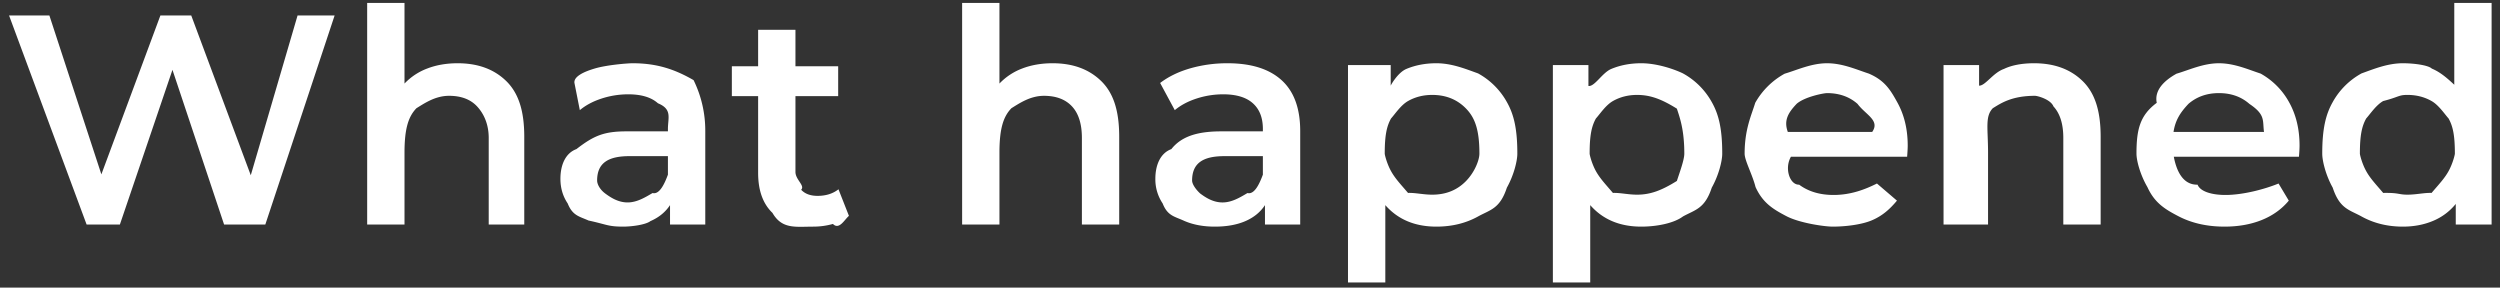 <svg xmlns="http://www.w3.org/2000/svg" width="226" height="26">
        <rect width="100%" height="100%" fill="#333333" stroke="none"/>
        <path
          fillRule="evenodd"
          fill="#FFF"
          d="M222 20.298v-1.863a5.205 5.205 0 0 1-2.064 1.538c-.82.343-1.725.514-2.715.514-1.385 0-2.632-.306-3.739-.919-1.107-.611-1.976-.688-2.605-2.605-.63-1.124-.946-2.416-.946-3.073 0-2.259.316-3.546.946-4.662a6.619 6.619 0 0 1 2.605-2.592c1.107-.396 2.354-.918 3.739-.918.954 0 2.279.162 2.62.486.792.324 1.466.936 2.026 1.458V.264h3.374v20.034H222zm-.647-9.585c-.377-.423-.892-1.211-1.539-1.579-.647-.369-1.377-.554-2.187-.554-.809 0-.747.185-2.187.554-.647.368-1.161 1.156-1.539 1.579-.379.685-.568 1.476-.568 3.177 0 .099.189.891.568 1.575.378.684.892 1.211 1.539 1.975 1.44-.026 1.378.158 2.187.158.81 0 1.54-.184 2.187-.158.647-.764 1.162-1.291 1.539-1.975.378-.684.567-1.476.567-1.575 0-1.701-.189-2.492-.567-3.177zm-24.841 3.456c.199 1.062.716 2.561 2.148 2.525.243.621 1.281.931 2.524.931 1.584 0 3.546-.522 4.796-1.035l.927 1.548c-.647.774-1.466 1.359-2.456 1.755-.99.396-2.105.594-3.349.594-1.584 0-2.978-.315-4.183-.945-1.207-.63-2.138-1.192-2.796-2.633-.656-1.124-.986-2.398-.986-3.019 0-2.205.321-3.469 1.833-4.595-.234-1.124.652-2.002 1.786-2.633 1.135-.332 2.412-.944 3.835-.944 1.404 0 2.66.572 3.766.932a6.588 6.588 0 0 1 2.592 2.618c.622 1.126.931 2.426.931 3.902 0 .234-.019.567-.054.999h-11.314zm6.832-4.779c-.738-.648-1.656-.973-2.753-.973-1.081 0-1.994.321-2.742.959-.746.784-1.202 1.49-1.363 2.552h8.18c-.143-1.043.154-1.548-1.322-2.538zm-16.821 3.078c0-1.26-.298-2.209-.89-2.848-.253-.639-1.442-.959-1.673-.959-2.109 0-3.088.679-3.809 1.121-.719.746-.431 1.822-.431 4.018v6.498h-4.024V5.88h3.213v1.863c.558.027 1.261-1.17 2.251-1.512.7-.342 1.655-.513 2.717-.513 1.819 0 3.277.531 4.375 1.593 1.098 1.062 1.647 2.637 1.647 5.049v7.938h-3.376v-7.83zM161.9 14.169c-.611 1.062-.095 2.561.742 2.525.837.621 1.876.931 3.119.931 1.583 0 2.888-.522 3.915-1.035l1.809 1.548c-.648.774-1.305 1.359-2.215 1.755-.89.396-2.348.594-3.591.594-.729 0-2.979-.315-4.186-.945-1.204-.63-2.136-1.192-2.792-2.633-.281-1.124-.987-2.398-.987-3.019 0-2.205.616-3.469.959-4.595a6.808 6.808 0 0 1 2.66-2.633c1.134-.332 2.411-.944 3.833-.944 1.404 0 2.659.572 3.767.932 1.457.62 1.971 1.494 2.592 2.618.621 1.126.932 2.426.932 3.902 0 .234-.019.567-.053.999H161.9zm6.02-4.779c-.738-.648-1.656-.973-2.754-.973-.296 0-1.993.321-2.74.959-.747.784-1.202 1.49-.806 2.552h7.624c.736-1.043-.585-1.548-1.324-2.538zm-15.781 10.178c-.819.613-2.363.919-3.766.919-1.944 0-3.483-.648-4.616-1.944v6.993h-3.377V5.88h3.214v1.89c.558.09 1.246-1.197 2.066-1.539.818-.342 1.723-.513 2.713-.513 1.403 0 2.947.522 3.766.918a6.619 6.619 0 0 1 2.605 2.592c.631 1.116.946 2.403.946 4.662 0 .657-.315 1.949-.946 3.073-.63 1.917-1.497 1.994-2.605 2.605zm-.549-9.746c-1.332-.827-2.353-1.242-3.595-1.242-.81 0-1.538.185-2.187.554-.648.368-1.16 1.156-1.54 1.579-.377.685-.565 1.476-.565 3.177 0 .099.188.891.565 1.575.38.684.892 1.211 1.54 1.975.649-.026 1.377.158 2.187.158 1.242 0 2.263-.414 3.595-1.242.27-.827.672-1.916.672-2.466 0-2.151-.402-3.24-.672-4.068zm-17.973 9.746c-1.108.613-2.362.919-3.766.919-1.943 0-3.482-.648-4.618-1.944v6.993h-3.374V5.88h3.861v1.89c-.09.09.597-1.197 1.418-1.539.818-.342 1.724-.513 2.713-.513 1.404 0 2.658.522 3.766.918a6.613 6.613 0 0 1 2.605 2.592c.631 1.116.945 2.403.945 4.662 0 .657-.314 1.949-.945 3.073-.629 1.917-1.497 1.994-2.605 2.605zm-1.079-9.746c-.801-.827-1.822-1.242-3.065-1.242-.81 0-1.539.185-2.187.554-.648.368-1.161 1.156-1.538 1.579-.379.685-.568 1.476-.568 3.177 0 .099.189.891.568 1.575.377.684.89 1.211 1.538 1.975.648-.026 1.377.158 2.187.158 1.243 0 2.264-.414 3.065-1.242.801-.827 1.201-1.916 1.201-2.466 0-2.151-.4-3.24-1.201-4.068zm-18.185 8.721c-.413.63-1.003 1.112-1.768 1.445-.766.332-1.688.499-2.767.499-1.08 0-2.026-.185-2.836-.553-.809-.369-1.436-.424-1.876-1.539a3.908 3.908 0 0 1-.662-2.229c0-1.296.482-2.334 1.445-2.686.963-1.214 2.479-1.606 4.548-1.606h3.727v-.216c0-1.008-.301-1.782-.905-2.322-.602-.54-1.499-.81-2.686-.81a7.79 7.79 0 0 0-2.389.377c-.783.253-1.444.604-1.984 1.054l-1.324-2.456c.756-.577 1.665-1.018 2.726-1.324a12.156 12.156 0 0 1 3.376-.459c2.123 0 3.75.509 4.873 1.526 1.125 1.017 1.688 2.551 1.688 4.603v8.451h-3.186v-1.755zm-.189-4.428h-3.483c-1.943 0-2.915.639-2.915 2.205 0 .324.334.81.729 1.17.485.36 1.159.81 2.025.81.847 0 1.597-.463 2.252-.85.659.17 1.122-.941 1.392-1.661v-1.674zm-16.361-1.647c0-1.26-.298-2.209-.892-2.848-.593-.639-1.44-.959-2.538-.959-1.242 0-2.224.679-2.941 1.121-.722.746-1.082 1.822-1.082 4.018v6.498h-3.374V.264h3.374v7.29a5.509 5.509 0 0 1 2.065-1.364c.82-.314 1.733-.472 2.742-.472 1.818 0 3.275.531 4.374 1.593 1.098 1.062 1.645 2.637 1.645 5.049v7.938h-3.373v-7.83zm-24.3 8.019c-1.584 0-2.808.253-3.672-1.242-.864-.828-1.296-2.034-1.296-3.618V8.688h-2.376v-2.7h2.376V2.694h3.374v3.294h3.862v2.7h-3.862v6.858c0 .702.891 1.237.515 1.606.341.369.836.554 1.483.554.756 0 1.387-.198 1.891-.595l.946 2.404c-.397.324-.879 1.305-1.446.729a6.507 6.507 0 0 1-1.795.243zM60.57 18.543c-.415.63-1.003 1.112-1.769 1.445-.431.332-1.688.499-2.461.499-1.386 0-1.44-.185-3.14-.553-.811-.369-1.436-.424-1.879-1.539-.44-.657-.659-1.4-.659-2.229 0-1.296.481-2.334 1.444-2.686 1.574-1.214 2.479-1.606 4.55-1.606h3.724v-.216c0-1.008.41-1.782-.903-2.322-.603-.54-1.499-.81-2.688-.81a7.79 7.79 0 0 0-2.389.377c-.782.253-1.444.604-1.984 1.054l-.486-2.456c-.081-.577.829-1.018 1.89-1.324 1.061-.306 2.88-.459 3.376-.459 2.123 0 3.747.509 5.504 1.526a10.353 10.353 0 0 1 1.057 4.603v8.451H60.57v-1.755zm-.19-4.428h-3.481c-1.945 0-2.919.639-2.919 2.205 0 .324.244.81.73 1.17.487.36 1.162.81 2.025.81.847 0 1.597-.463 2.256-.85.656.17 1.121-.941 1.389-1.661v-1.674zm-16.2-1.647c0-1.26-.457-2.209-1.052-2.848-.595-.639-1.44-.959-2.537-.959-1.243 0-2.224.679-2.944 1.121-.72.746-1.08 1.822-1.08 4.018v6.498h-3.375V.264h3.375v7.29a5.489 5.489 0 0 1 2.066-1.364c.818-.314 1.731-.472 2.739-.472 1.82 0 3.277.531 4.375 1.593 1.097 1.062 1.647 2.637 1.647 5.049v7.938H44.18v-7.83zm-23.922 7.83L15.59 6.312l-4.753 13.986H7.83L.819 1.398h3.645l4.7 14.364L14.5 1.398h2.788l5.382 14.445L26.9 1.398h3.35l-6.266 18.9h-3.726z"
        />
      </svg>